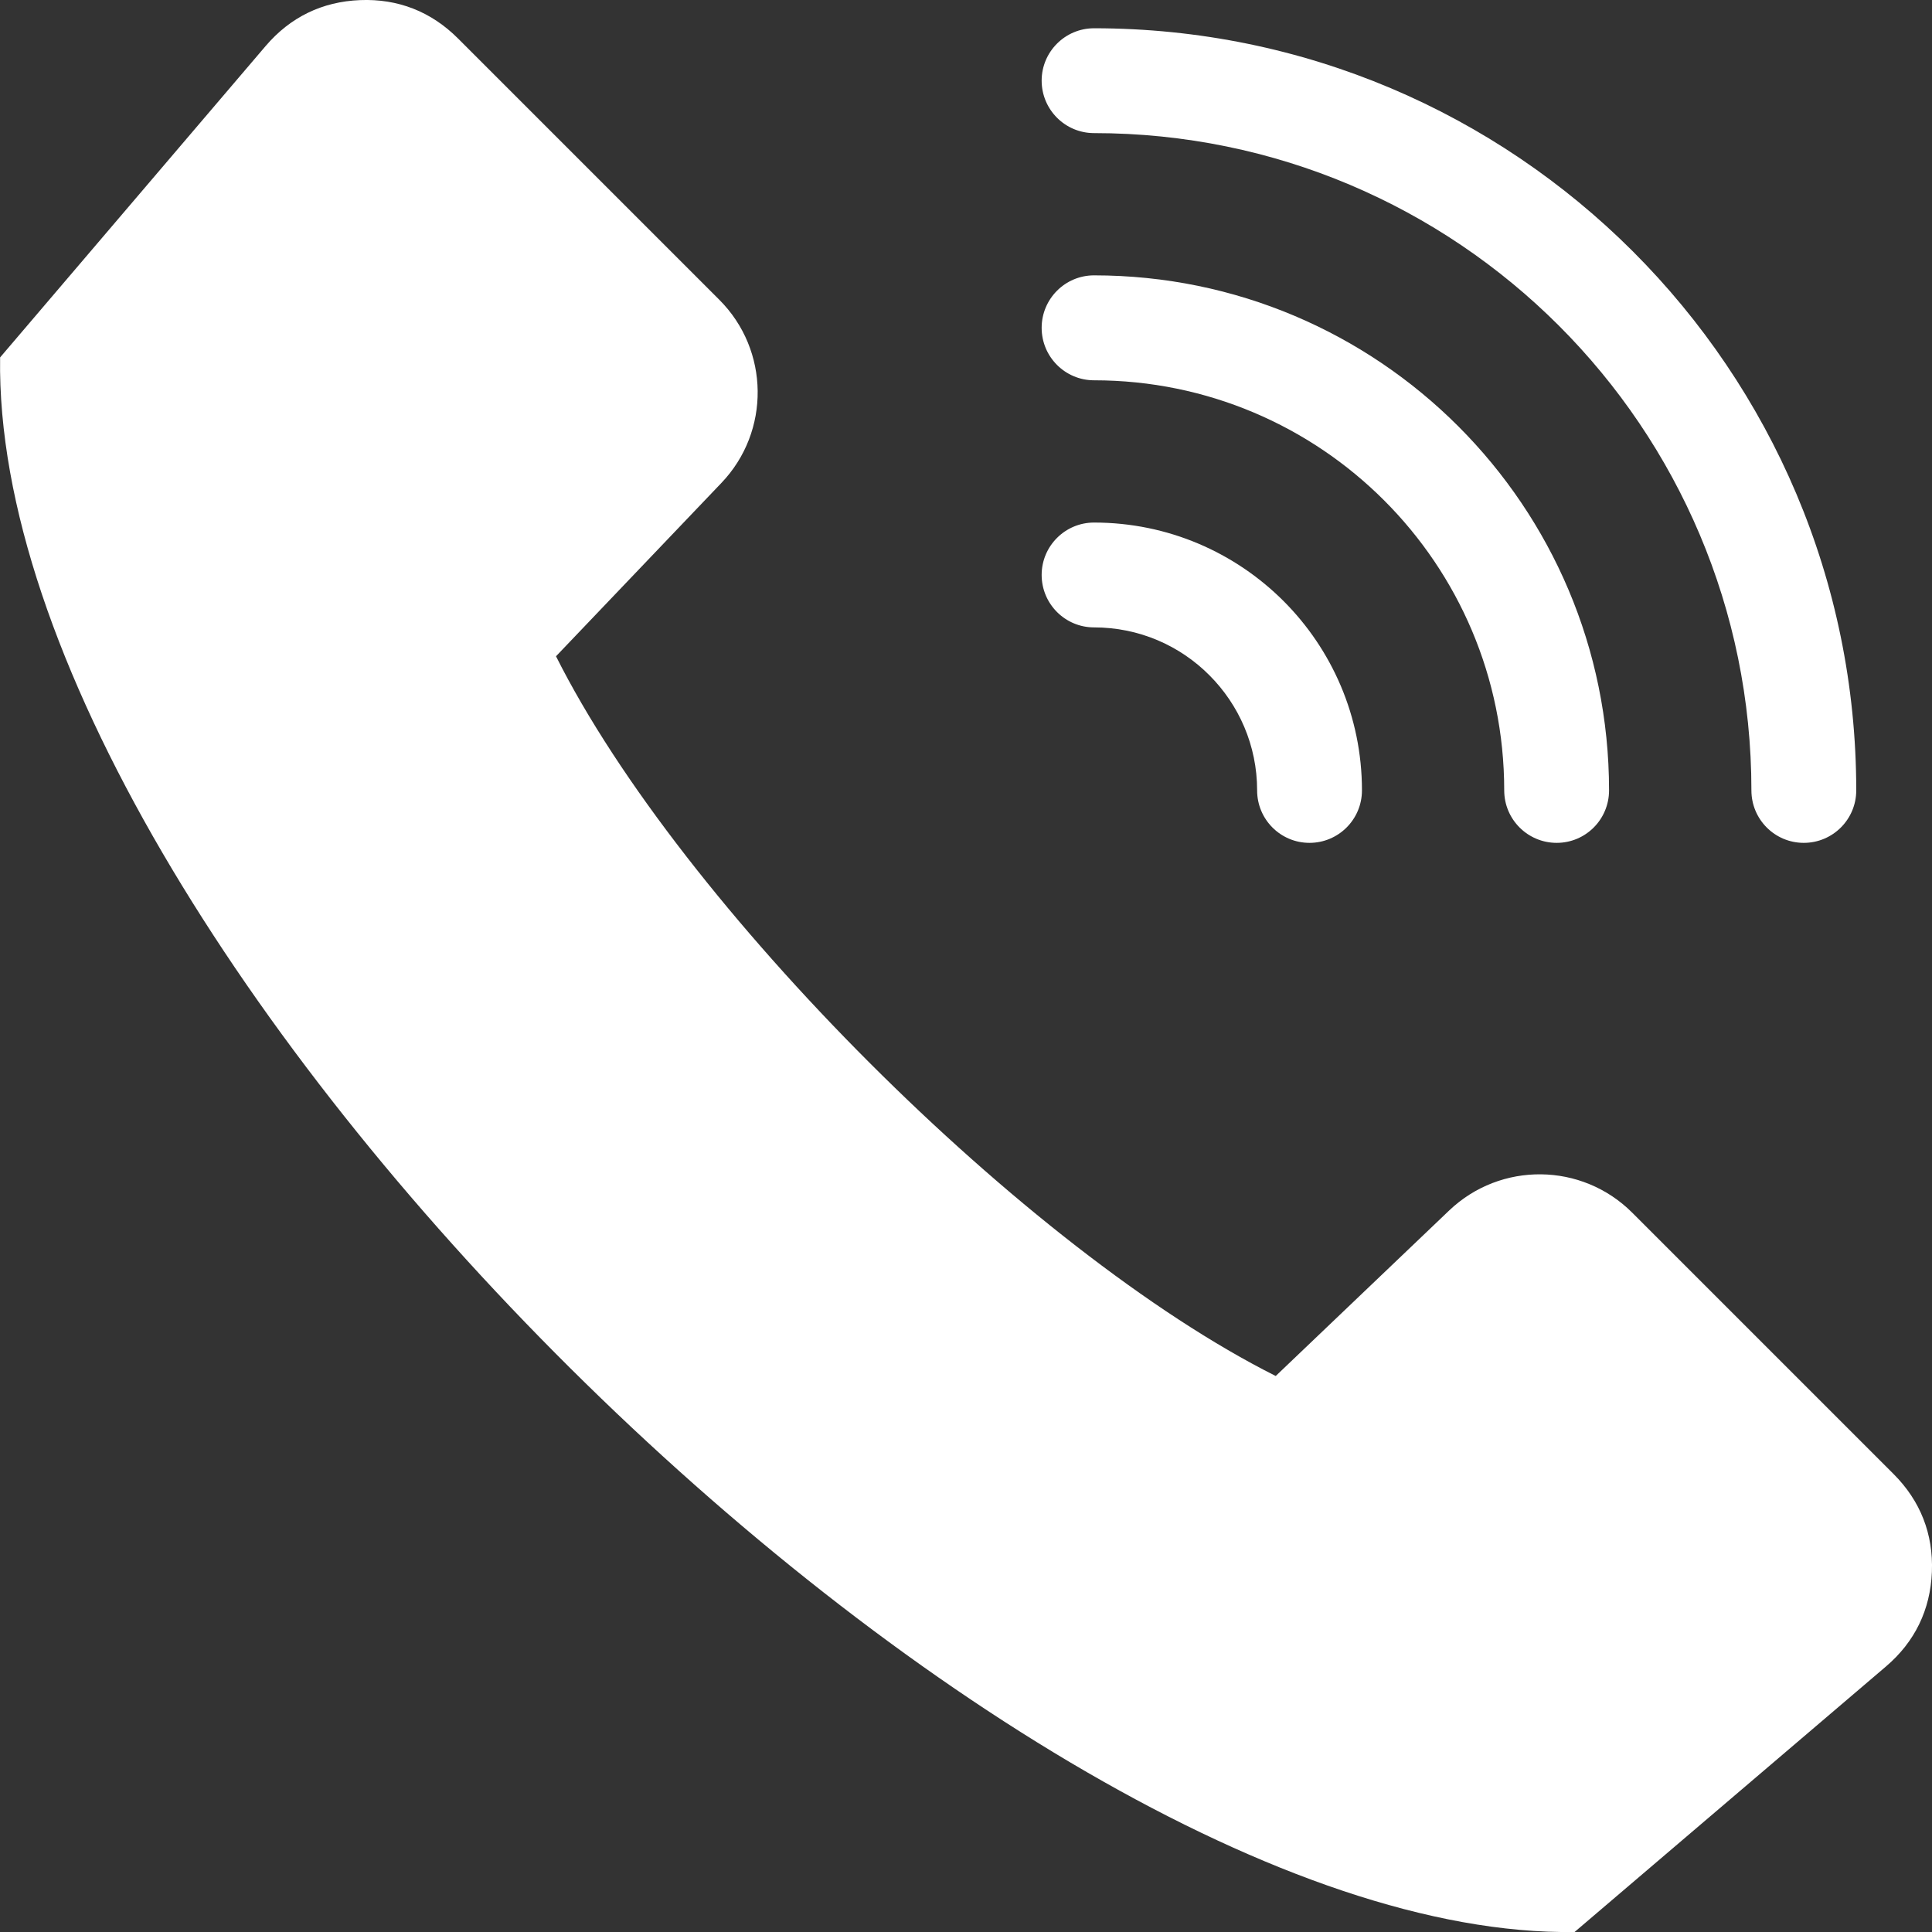 <svg width="19" height="19" viewBox="0 0 19 19" fill="none" xmlns="http://www.w3.org/2000/svg">
<rect x="0" y="0" width="19" height="19" fill="#333333" stroke="none"/>
<path fill-rule="evenodd" clip-rule="evenodd" d="M5.468 6.454C6.695 8.9 10.1 12.305 12.546 13.532L14.251 11.905C14.757 11.422 15.557 11.431 16.052 11.926L18.622 14.496C18.886 14.76 19.014 15.086 18.999 15.459C18.984 15.832 18.831 16.147 18.547 16.389L15.485 19C9.878 19.082 -0.085 9.293 0.001 3.515L2.612 0.453C2.854 0.169 3.168 0.016 3.541 0.001C3.914 -0.014 4.24 0.114 4.504 0.378L7.074 2.948C7.569 3.443 7.578 4.243 7.095 4.749L5.468 6.454ZM10.759 1.309C12.544 1.309 14.16 2.033 15.33 3.202C16.5 4.372 17.224 5.988 17.224 7.773C17.224 8.058 17.454 8.289 17.739 8.289C18.024 8.289 18.255 8.058 18.255 7.773C18.255 5.704 17.416 3.83 16.059 2.473C14.703 1.117 12.829 0.278 10.759 0.278C10.475 0.278 10.244 0.509 10.244 0.793C10.244 1.078 10.475 1.309 10.759 1.309L10.759 1.309ZM15.824 7.773C15.824 6.375 15.257 5.108 14.341 4.192C13.424 3.275 12.158 2.708 10.759 2.708C10.475 2.708 10.244 2.939 10.244 3.224C10.244 3.509 10.475 3.74 10.759 3.74C11.873 3.74 12.882 4.191 13.612 4.921C14.342 5.651 14.793 6.659 14.793 7.773C14.793 8.058 15.024 8.289 15.309 8.289C15.594 8.289 15.824 8.058 15.824 7.773L15.824 7.773ZM13.394 7.773C13.394 7.046 13.099 6.387 12.622 5.91C12.145 5.434 11.487 5.139 10.759 5.139C10.475 5.139 10.244 5.37 10.244 5.654C10.244 5.939 10.475 6.17 10.759 6.17C11.202 6.17 11.603 6.349 11.893 6.64C12.183 6.93 12.363 7.33 12.363 7.773C12.363 8.058 12.593 8.289 12.878 8.289C13.163 8.289 13.394 8.058 13.394 7.773Z" fill="white"/>
</svg>
